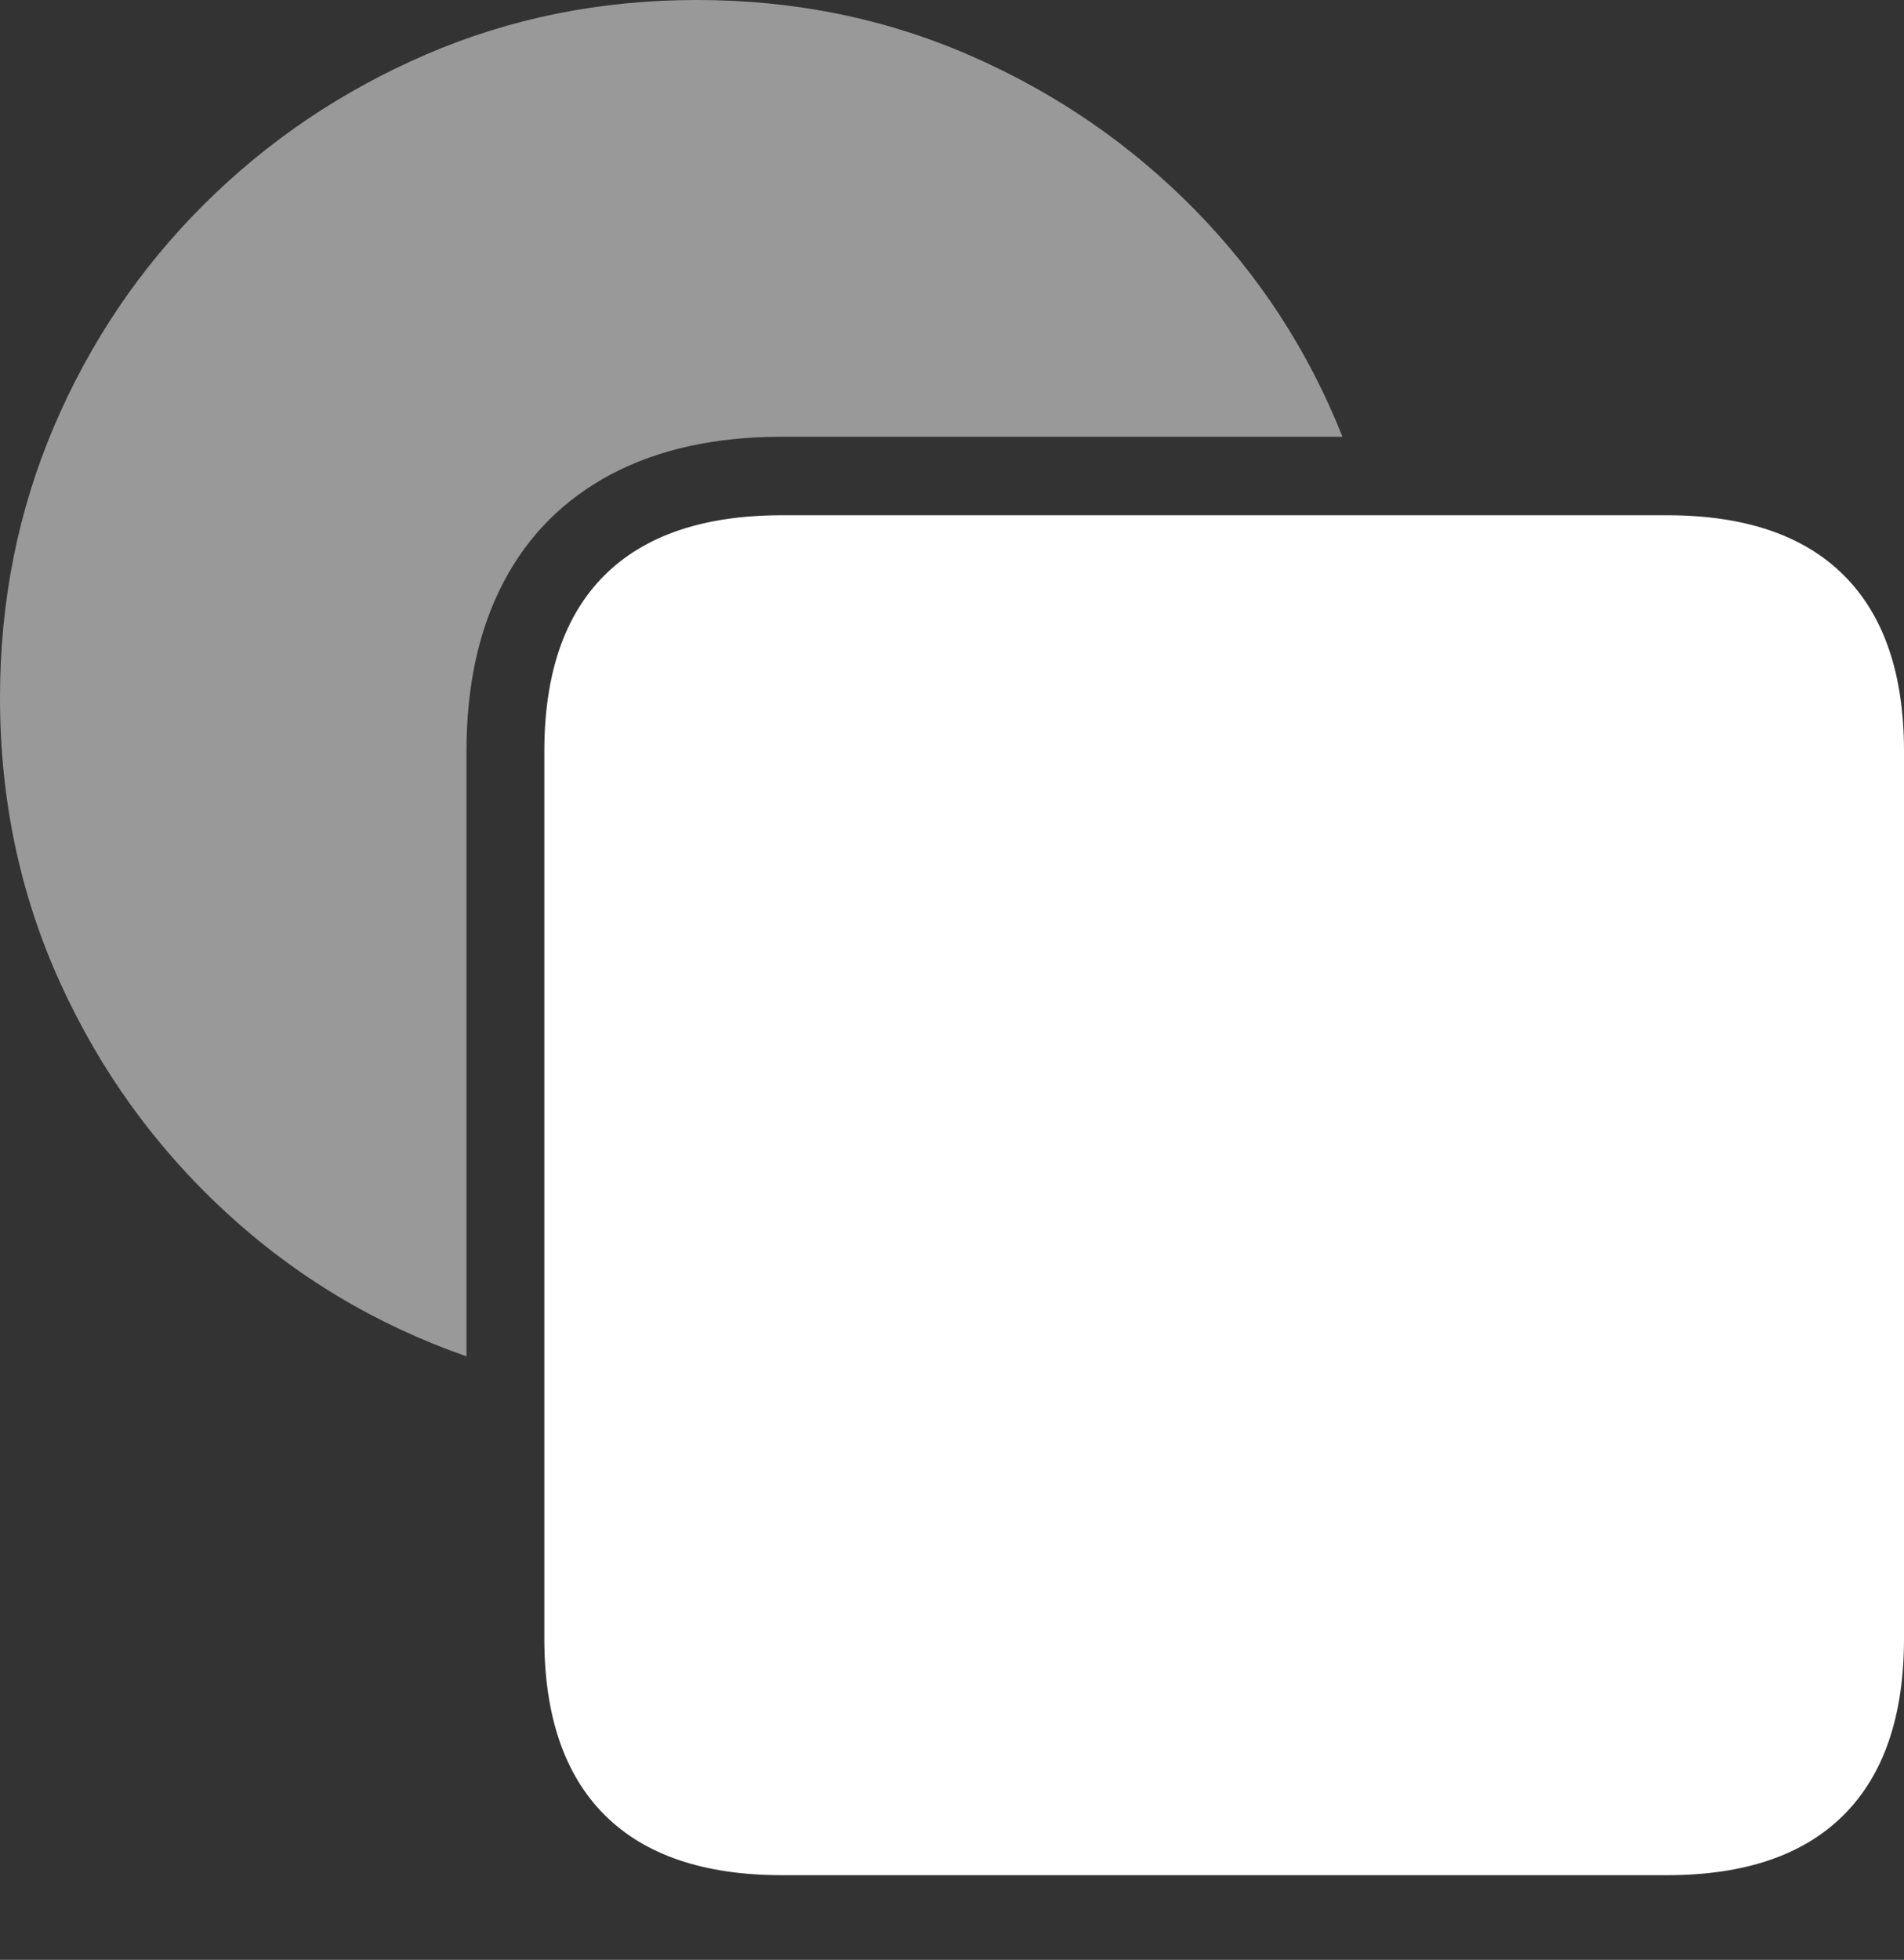 <?xml version="1.0" encoding="UTF-8"?>
<!--Generator: Apple Native CoreSVG 175-->
<!DOCTYPE svg
PUBLIC "-//W3C//DTD SVG 1.1//EN"
       "http://www.w3.org/Graphics/SVG/1.1/DTD/svg11.dtd">
<svg version="1.1" xmlns="http://www.w3.org/2000/svg" xmlns:xlink="http://www.w3.org/1999/xlink" width="21.127" height="21.742">
 <rect width="100%" height="100%" fill="#333333" stroke="none"/>
 <g>
  <rect height="21.742" opacity="0" width="21.127" x="0" y="0"/>
  <path d="M8.678 4.845L14.896 4.845Q14.331 3.422 13.264 2.333Q12.197 1.244 10.779 0.622Q9.361 0 7.734 0Q6.13 0 4.729 0.604Q3.328 1.208 2.263 2.268Q1.198 3.328 0.599 4.732Q0 6.137 0 7.741Q0 9.432 0.665 10.897Q1.33 12.361 2.497 13.44Q3.665 14.519 5.176 15.047L5.176 8.336Q5.176 7.24 5.588 6.457Q6 5.674 6.786 5.259Q7.572 4.845 8.678 4.845Z" fill="rgba(255,255,255,0.5)"/>
  <path d="M6.04 18.176Q6.04 19.465 6.708 20.134Q7.377 20.803 8.678 20.803L18.497 20.803Q19.791 20.803 20.459 20.134Q21.127 19.465 21.127 18.176L21.127 8.336Q21.127 7.047 20.459 6.382Q19.791 5.716 18.497 5.716L8.678 5.716Q7.377 5.716 6.708 6.382Q6.04 7.047 6.04 8.336Z" fill="#ffffff"/>
 </g>
</svg>
